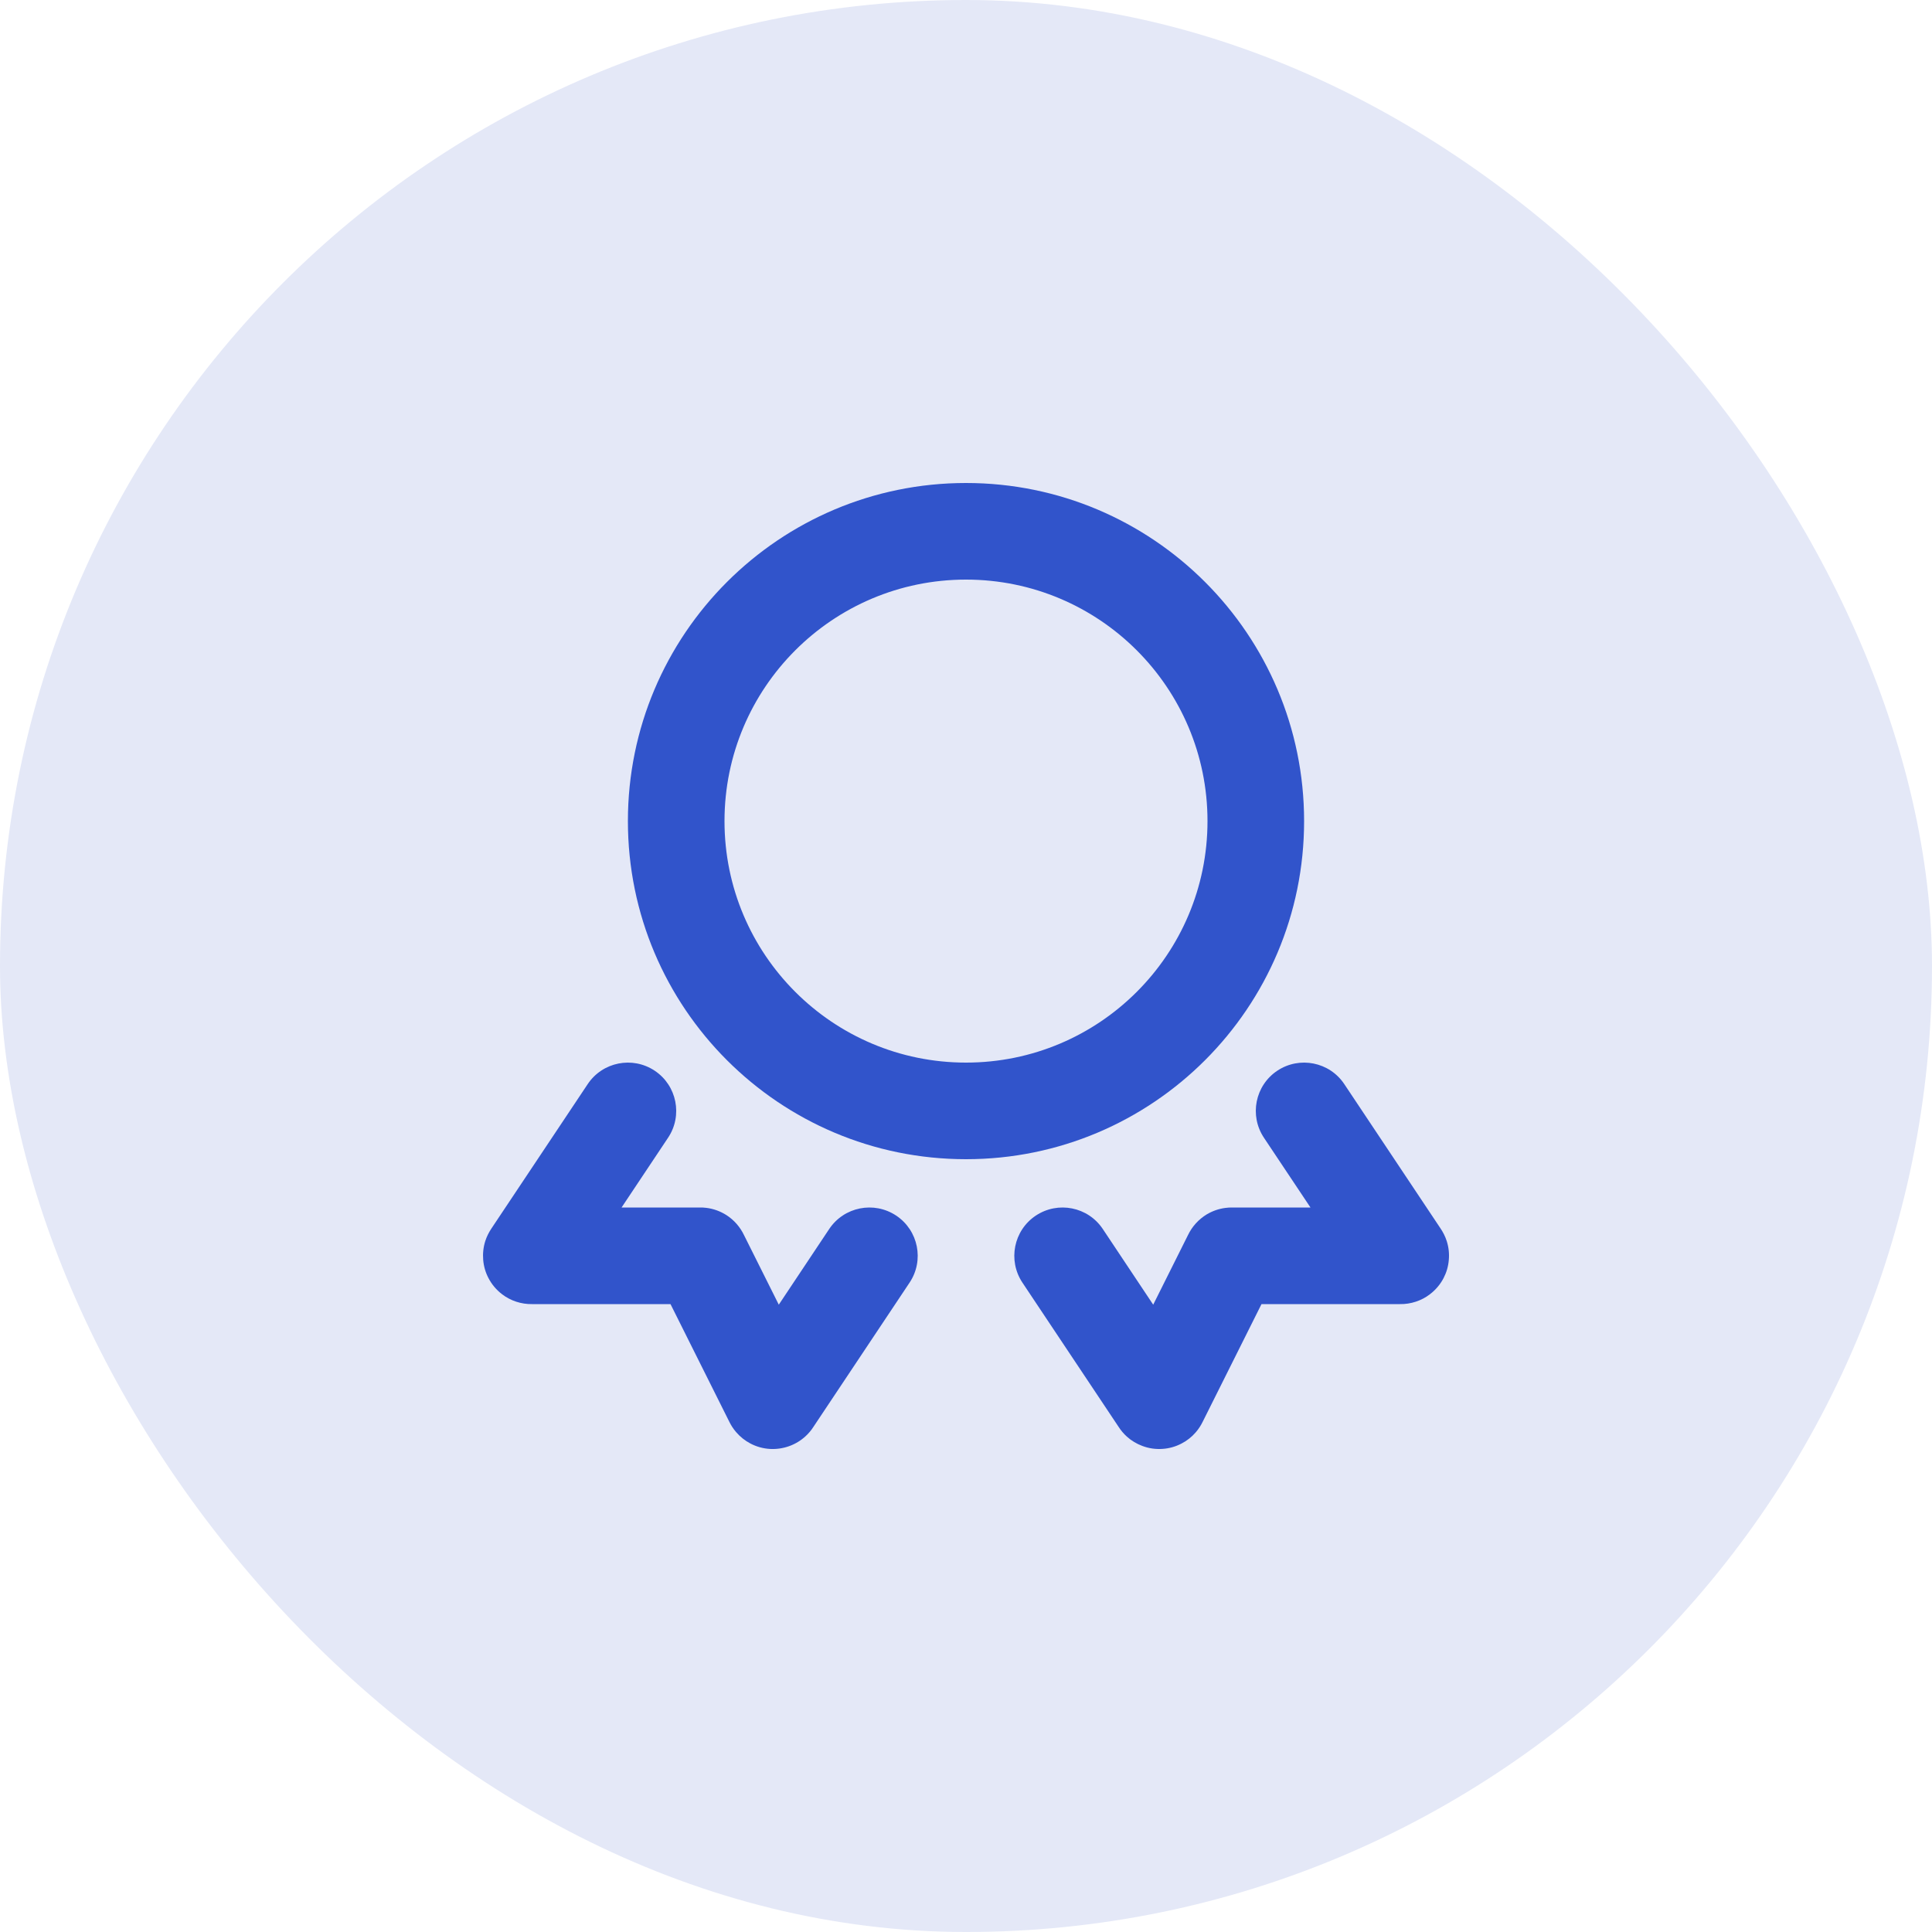 <svg width="40" height="40" viewBox="0 0 40 40" fill="none" xmlns="http://www.w3.org/2000/svg">
<rect width="40" height="40" rx="20" fill="#E4E8F7"/>
<path fill-rule="evenodd" clip-rule="evenodd" d="M27 17C27 13.134 23.866 10 20 10C16.134 10 13 13.134 13 17C13 20.866 16.134 24 20 24C23.866 24 27 20.866 27 17ZM15 17C15 14.239 17.239 12 20 12C22.762 12 25 14.239 25 17C25 19.761 22.762 22 20 22C17.239 22 15 19.761 15 17Z" fill="#3154CB"/>
<path d="M13.832 23.555C14.139 23.095 14.014 22.474 13.555 22.168C13.095 21.862 12.474 21.986 12.168 22.445L10.175 25.434C10.121 25.514 10.077 25.602 10.047 25.695C10.007 25.822 9.993 25.954 10.004 26.084C10.015 26.219 10.053 26.347 10.113 26.461C10.179 26.589 10.274 26.704 10.395 26.796C10.482 26.863 10.581 26.915 10.687 26.95C10.794 26.985 10.905 27.002 11.015 27H13.882L15.098 29.433C15.136 29.511 15.183 29.584 15.241 29.651C15.324 29.748 15.424 29.827 15.534 29.885C15.664 29.954 15.804 29.991 15.944 29.999C16.212 30.013 16.481 29.92 16.683 29.731C16.744 29.674 16.797 29.611 16.841 29.542L18.832 26.555C19.139 26.095 19.014 25.474 18.555 25.168C18.095 24.862 17.474 24.986 17.168 25.445L16.124 27.012L15.405 25.574C15.324 25.403 15.197 25.258 15.039 25.157C14.915 25.078 14.773 25.025 14.62 25.007C14.573 25.001 14.526 24.999 14.479 25H12.869L13.832 23.555Z" fill="#3154CB"/>
<path d="M26.445 22.168C25.986 22.474 25.862 23.095 26.168 23.555L27.132 25H25.522C25.47 24.999 25.418 25.002 25.367 25.009C25.229 25.027 25.1 25.074 24.985 25.142C24.817 25.244 24.681 25.393 24.596 25.571L23.876 27.012L22.832 25.445C22.526 24.986 21.905 24.862 21.445 25.168C20.986 25.474 20.862 26.095 21.168 26.555L23.159 29.541C23.206 29.615 23.264 29.683 23.331 29.744C23.425 29.829 23.534 29.893 23.649 29.936C23.785 29.988 23.926 30.007 24.064 29.998C24.2 29.99 24.336 29.953 24.462 29.887C24.574 29.829 24.675 29.75 24.759 29.652C24.817 29.584 24.864 29.511 24.902 29.433L26.118 27H28.985C29.095 27.002 29.206 26.985 29.313 26.95C29.42 26.915 29.518 26.863 29.605 26.796C29.726 26.704 29.821 26.589 29.888 26.461C29.947 26.347 29.985 26.221 29.996 26.086C30.008 25.956 29.994 25.823 29.953 25.695C29.923 25.602 29.879 25.514 29.825 25.434L27.832 22.445C27.526 21.986 26.905 21.862 26.445 22.168Z" fill="#3154CB"/>
</svg>
